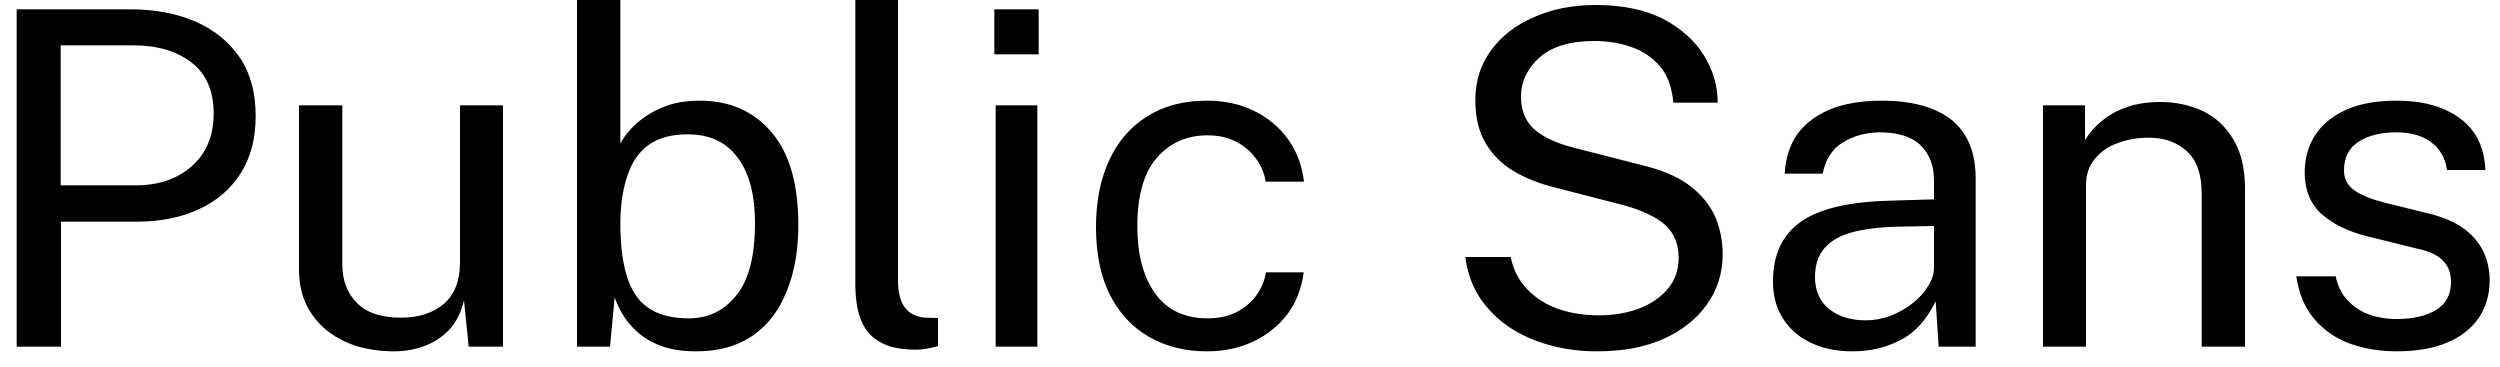 <svg width="75" height="11" viewBox="0 0 75 11" fill="none" xmlns="http://www.w3.org/2000/svg">
<path d="M1.83 10.4H0.5V0.28H3.92C4.64 0.28 5.283 0.4 5.85 0.64C6.417 0.887 6.863 1.247 7.19 1.72C7.51 2.193 7.67 2.78 7.67 3.48C7.67 4.153 7.52 4.727 7.22 5.2C6.92 5.673 6.5 6.033 5.96 6.28C5.427 6.527 4.807 6.65 4.1 6.65H1.83V10.4ZM1.82 1.36V5.56H4.07C4.763 5.56 5.327 5.367 5.76 4.98C6.193 4.593 6.41 4.067 6.41 3.4C6.41 2.727 6.187 2.217 5.74 1.87C5.293 1.53 4.713 1.36 4 1.36H1.82ZM11.75 10.54C11.377 10.533 11.023 10.48 10.69 10.38C10.357 10.273 10.06 10.117 9.8 9.91C9.547 9.703 9.343 9.447 9.19 9.14C9.043 8.84 8.97 8.487 8.97 8.08V3.16H10.27V7.94C10.27 8.413 10.417 8.797 10.71 9.09C10.997 9.383 11.437 9.53 12.03 9.53C12.557 9.53 12.983 9.393 13.31 9.12C13.637 8.84 13.8 8.423 13.8 7.87V3.16H15.09V10.4H14.06L13.92 9.01C13.833 9.377 13.683 9.673 13.47 9.9C13.257 10.12 13.003 10.283 12.71 10.39C12.41 10.497 12.09 10.547 11.75 10.54ZM20.89 10.54C20.463 10.54 20.103 10.483 19.81 10.37C19.523 10.257 19.287 10.113 19.1 9.94C18.913 9.767 18.767 9.587 18.66 9.4C18.56 9.22 18.487 9.06 18.44 8.92L18.3 10.4H17.31V0H18.61V4.31C18.67 4.19 18.763 4.057 18.89 3.91C19.017 3.763 19.177 3.623 19.37 3.49C19.563 3.357 19.797 3.243 20.07 3.15C20.337 3.063 20.643 3.02 20.99 3.02C21.89 3.02 22.61 3.337 23.15 3.97C23.683 4.597 23.95 5.523 23.95 6.75C23.95 7.51 23.833 8.173 23.6 8.74C23.373 9.313 23.033 9.757 22.58 10.07C22.127 10.383 21.563 10.54 20.89 10.54ZM20.66 9.55C21.247 9.55 21.723 9.32 22.09 8.86C22.463 8.407 22.65 7.683 22.65 6.69C22.65 5.843 22.477 5.19 22.13 4.73C21.79 4.263 21.29 4.03 20.63 4.03C20.15 4.03 19.763 4.133 19.47 4.34C19.177 4.547 18.963 4.85 18.83 5.25C18.69 5.643 18.617 6.123 18.61 6.69C18.61 7.703 18.77 8.433 19.09 8.88C19.403 9.327 19.927 9.55 20.66 9.55ZM27.49 10.49C27.097 10.49 26.78 10.437 26.54 10.33C26.3 10.223 26.117 10.08 25.99 9.9C25.863 9.713 25.777 9.503 25.73 9.27C25.683 9.037 25.66 8.793 25.66 8.54V0H26.94V8.41C26.94 8.777 27.01 9.05 27.15 9.23C27.29 9.41 27.49 9.51 27.75 9.53L28.14 9.54V10.38C28.033 10.413 27.92 10.44 27.8 10.46C27.687 10.48 27.583 10.49 27.49 10.49ZM31.12 10.4H29.87V3.16H31.12V10.4ZM31.16 1.63H29.83V0.28H31.16V1.63ZM36.21 10.54C35.557 10.54 34.98 10.397 34.48 10.11C33.98 9.83 33.587 9.41 33.3 8.85C33.02 8.297 32.88 7.617 32.88 6.81C32.88 6.05 33.01 5.387 33.27 4.82C33.53 4.253 33.907 3.813 34.4 3.5C34.9 3.18 35.503 3.02 36.21 3.02C36.73 3.02 37.197 3.12 37.61 3.32C38.023 3.52 38.363 3.8 38.63 4.16C38.897 4.527 39.06 4.957 39.12 5.45H37.97C37.93 5.197 37.833 4.967 37.68 4.76C37.527 4.547 37.327 4.377 37.08 4.25C36.84 4.123 36.553 4.06 36.22 4.06C35.6 4.06 35.093 4.287 34.7 4.74C34.313 5.187 34.12 5.87 34.12 6.79C34.12 7.63 34.297 8.3 34.65 8.8C35.01 9.3 35.537 9.55 36.23 9.55C36.563 9.55 36.853 9.487 37.1 9.36C37.347 9.233 37.547 9.063 37.7 8.85C37.847 8.637 37.94 8.41 37.98 8.17H39.11C39.05 8.65 38.887 9.07 38.62 9.43C38.347 9.783 38.003 10.057 37.59 10.25C37.177 10.443 36.717 10.54 36.21 10.54ZM47.92 10.54C47.42 10.54 46.95 10.48 46.51 10.36C46.063 10.24 45.66 10.063 45.3 9.83C44.94 9.59 44.64 9.293 44.4 8.94C44.167 8.587 44.02 8.177 43.96 7.71H45.32C45.4 8.097 45.567 8.42 45.82 8.68C46.067 8.94 46.377 9.137 46.75 9.27C47.123 9.397 47.53 9.46 47.97 9.46C48.403 9.46 48.8 9.393 49.16 9.26C49.52 9.127 49.81 8.93 50.03 8.67C50.25 8.41 50.36 8.097 50.36 7.73C50.36 7.33 50.23 7.007 49.97 6.76C49.703 6.52 49.3 6.323 48.76 6.17L46.67 5.63C46.197 5.517 45.78 5.353 45.42 5.14C45.06 4.927 44.777 4.647 44.57 4.3C44.363 3.953 44.26 3.52 44.26 3C44.26 2.427 44.42 1.927 44.74 1.5C45.053 1.073 45.483 0.743 46.03 0.51C46.57 0.27 47.183 0.15 47.87 0.15C48.663 0.15 49.333 0.287 49.88 0.56C50.42 0.84 50.83 1.203 51.11 1.65C51.39 2.097 51.53 2.573 51.53 3.08H50.2C50.16 2.62 50.027 2.257 49.8 1.99C49.573 1.723 49.287 1.53 48.94 1.41C48.6 1.29 48.23 1.23 47.83 1.23C47.11 1.23 46.563 1.393 46.19 1.72C45.817 2.053 45.63 2.447 45.63 2.9C45.63 3.313 45.763 3.64 46.03 3.88C46.297 4.113 46.69 4.297 47.21 4.43L49.24 4.95C49.84 5.09 50.32 5.293 50.68 5.56C51.033 5.827 51.29 6.137 51.45 6.49C51.603 6.843 51.68 7.223 51.68 7.63C51.68 8.19 51.523 8.69 51.21 9.13C50.897 9.57 50.46 9.917 49.9 10.17C49.34 10.417 48.68 10.54 47.92 10.54ZM55.58 10.54C55.107 10.54 54.693 10.457 54.34 10.29C53.98 10.123 53.7 9.883 53.5 9.57C53.293 9.263 53.19 8.887 53.19 8.44C53.19 7.64 53.47 7.043 54.03 6.65C54.59 6.257 55.49 6.047 56.73 6.02L58.02 5.98V5.42C58.02 4.973 57.887 4.62 57.62 4.36C57.353 4.1 56.943 3.97 56.39 3.97C55.97 3.977 55.603 4.077 55.29 4.27C54.97 4.463 54.767 4.777 54.68 5.21H53.54C53.567 4.737 53.697 4.337 53.93 4.01C54.17 3.69 54.503 3.443 54.93 3.27C55.357 3.103 55.863 3.02 56.45 3.02C57.077 3.02 57.6 3.11 58.02 3.29C58.44 3.463 58.753 3.723 58.96 4.07C59.167 4.417 59.27 4.843 59.27 5.35V10.4H58.16L58.07 9.04C57.79 9.607 57.433 9.997 57 10.21C56.573 10.43 56.1 10.54 55.58 10.54ZM55.97 9.61C56.217 9.61 56.46 9.567 56.7 9.48C56.94 9.387 57.157 9.267 57.35 9.12C57.55 8.967 57.71 8.793 57.83 8.6C57.957 8.413 58.02 8.22 58.02 8.02V6.78L56.95 6.8C56.39 6.813 55.927 6.87 55.56 6.97C55.193 7.07 54.917 7.23 54.73 7.45C54.543 7.67 54.45 7.957 54.45 8.31C54.45 8.717 54.59 9.037 54.87 9.27C55.157 9.497 55.523 9.61 55.97 9.61ZM62.58 10.4H61.29V3.16H62.55V4.21C62.663 4.01 62.823 3.823 63.03 3.65C63.237 3.47 63.49 3.327 63.79 3.22C64.083 3.113 64.423 3.06 64.81 3.06C65.27 3.06 65.693 3.15 66.08 3.33C66.46 3.51 66.767 3.793 67 4.18C67.233 4.567 67.35 5.063 67.35 5.67V10.4H66.05V5.79C66.05 5.23 65.903 4.813 65.61 4.54C65.31 4.267 64.927 4.13 64.46 4.13C64.133 4.13 63.827 4.183 63.54 4.29C63.253 4.39 63.023 4.547 62.85 4.76C62.67 4.973 62.58 5.24 62.58 5.56V10.4ZM71.9 10.54C71.4 10.54 70.933 10.463 70.5 10.31C70.067 10.15 69.71 9.903 69.43 9.57C69.143 9.237 68.963 8.81 68.89 8.29H70.07C70.13 8.577 70.247 8.813 70.42 9C70.593 9.193 70.807 9.337 71.06 9.43C71.313 9.523 71.593 9.57 71.9 9.57C72.387 9.57 72.78 9.48 73.08 9.3C73.38 9.12 73.53 8.84 73.53 8.46C73.53 8.193 73.45 7.98 73.29 7.82C73.137 7.66 72.893 7.543 72.56 7.47L71.06 7.1C70.48 6.96 70.017 6.74 69.67 6.44C69.323 6.14 69.147 5.723 69.14 5.19C69.14 4.763 69.243 4.387 69.45 4.06C69.657 3.74 69.963 3.487 70.37 3.3C70.777 3.113 71.287 3.02 71.9 3.02C72.687 3.02 73.32 3.197 73.8 3.55C74.28 3.903 74.533 4.42 74.56 5.1H73.41C73.363 4.753 73.21 4.48 72.95 4.28C72.69 4.073 72.333 3.97 71.88 3.97C71.427 3.97 71.053 4.063 70.76 4.25C70.467 4.437 70.32 4.723 70.32 5.11C70.32 5.363 70.423 5.563 70.63 5.71C70.843 5.857 71.147 5.98 71.54 6.08L73 6.44C73.327 6.533 73.6 6.65 73.82 6.79C74.04 6.937 74.213 7.1 74.34 7.28C74.467 7.453 74.557 7.637 74.61 7.83C74.663 8.023 74.69 8.21 74.69 8.39C74.69 8.837 74.58 9.22 74.36 9.54C74.14 9.86 73.823 10.107 73.41 10.28C72.997 10.453 72.493 10.54 71.9 10.54Z" fill="black"/>
</svg>
